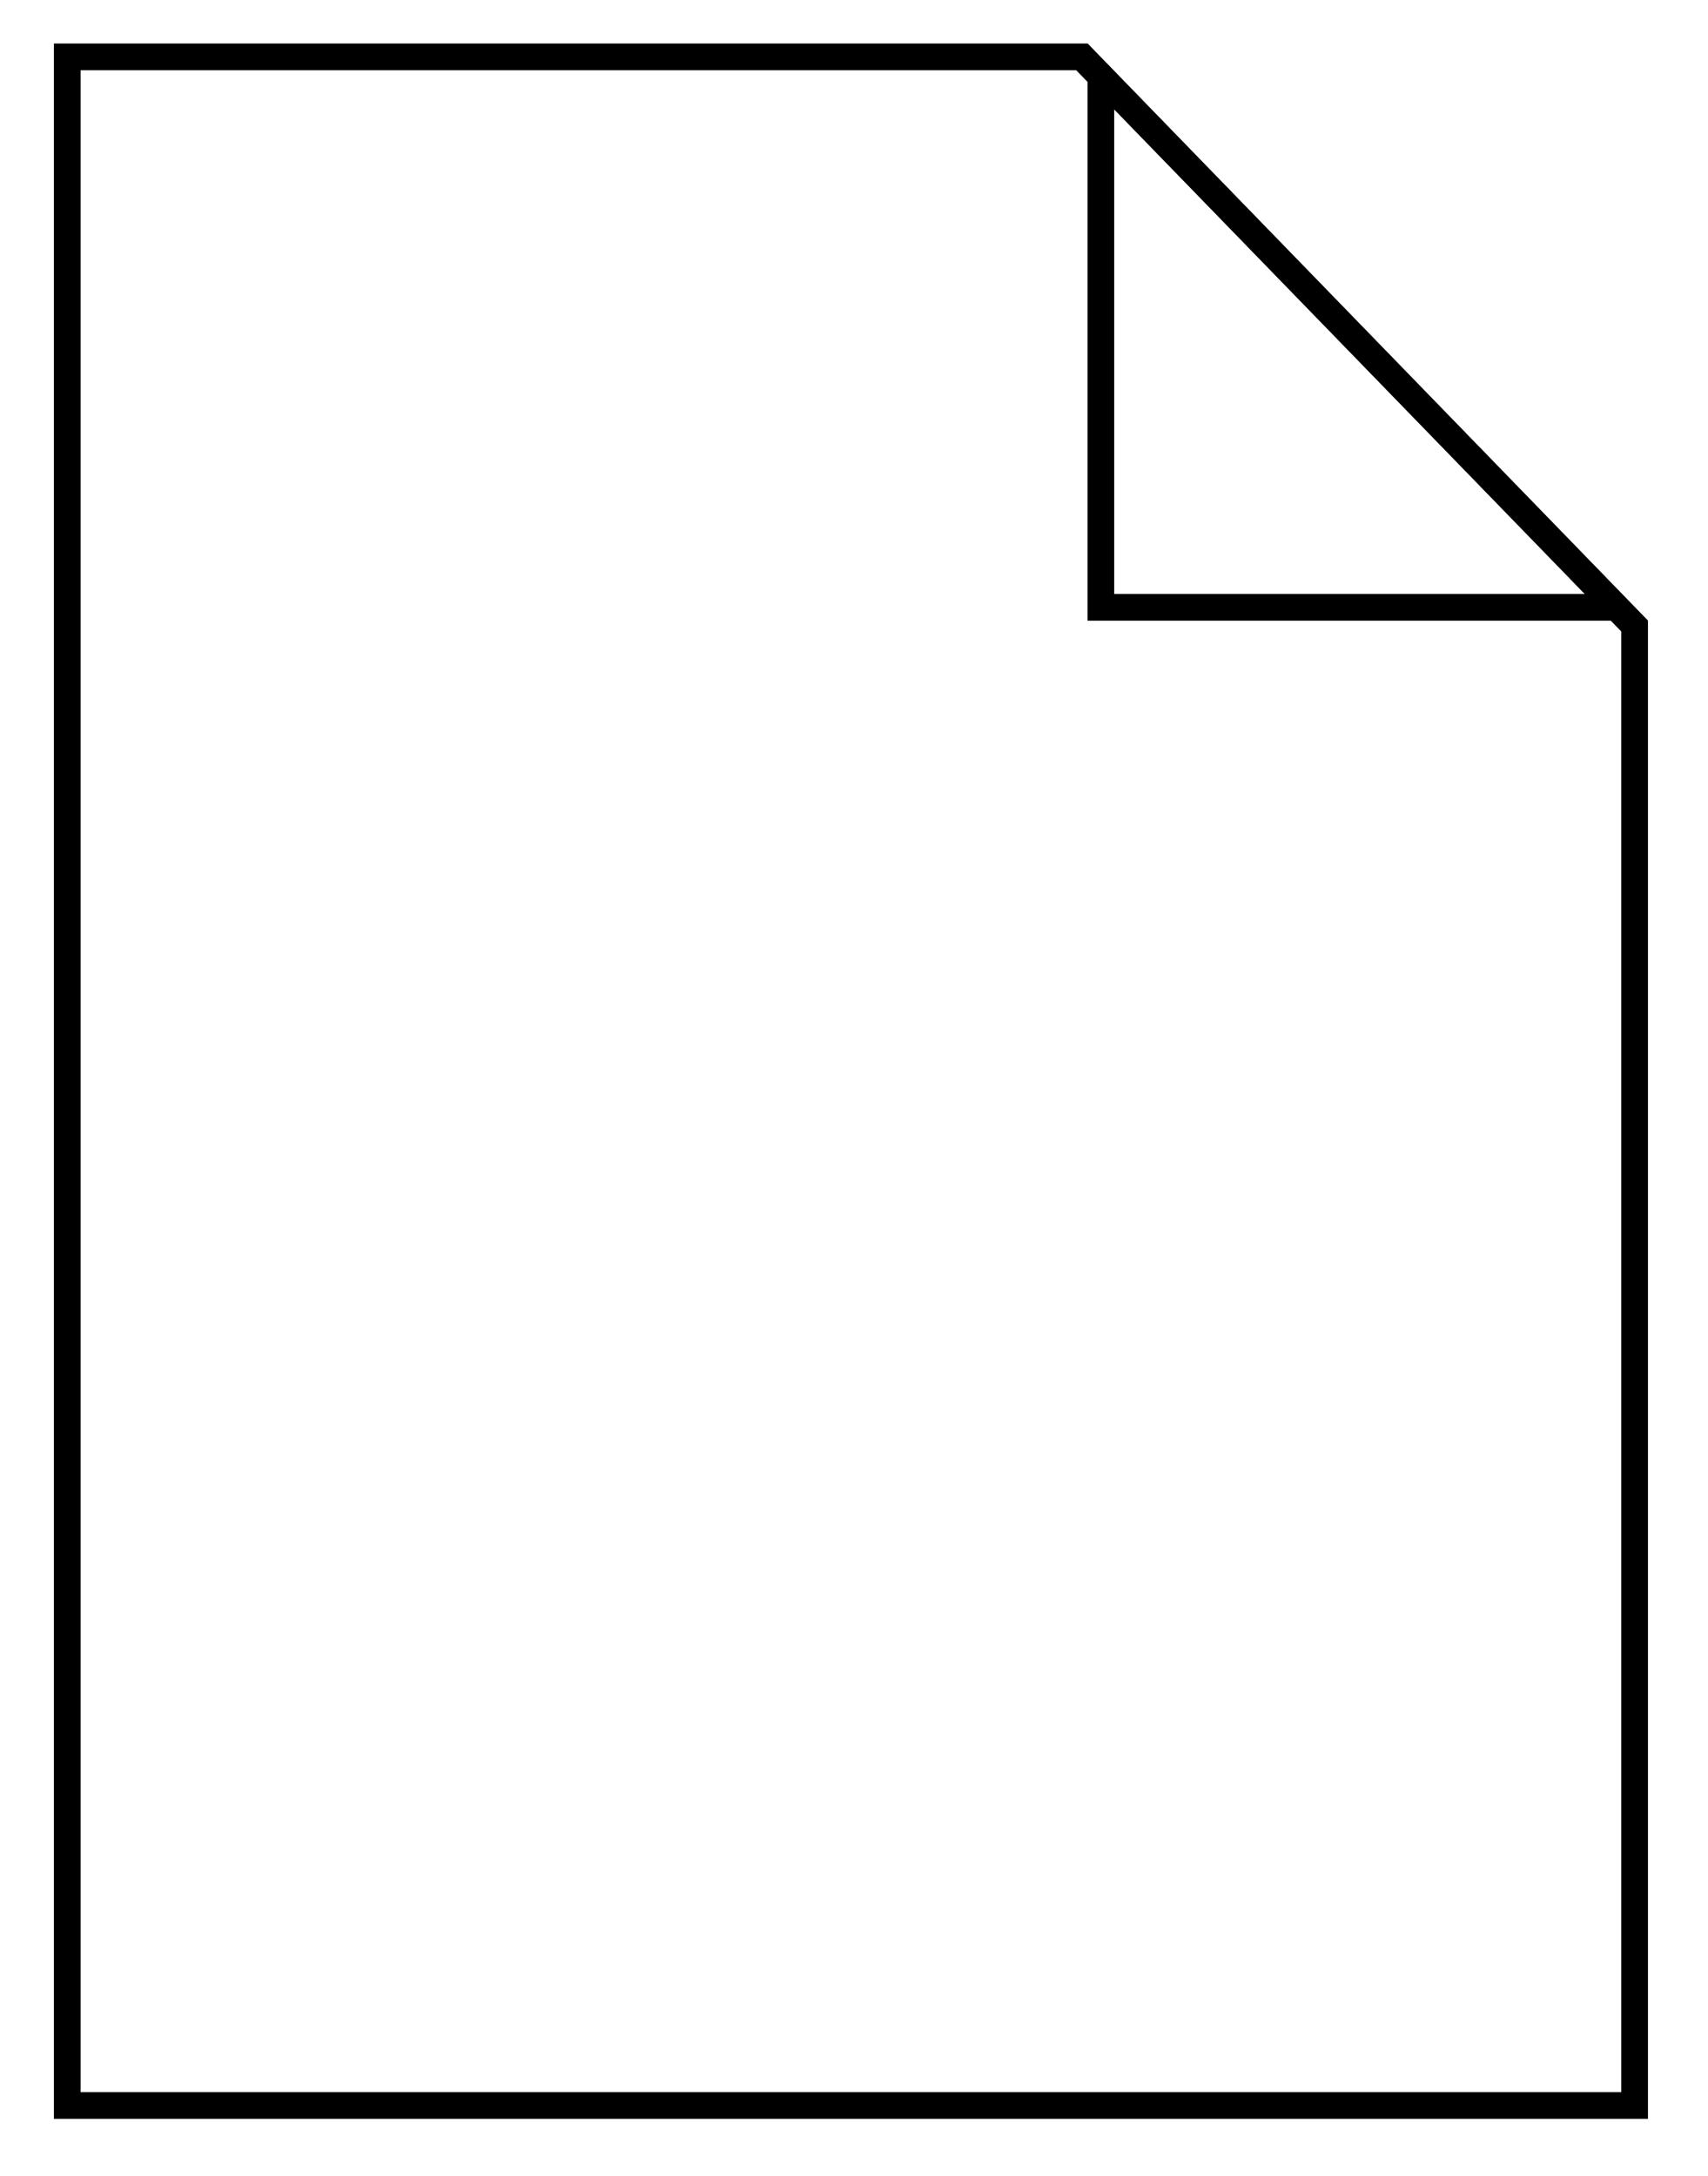 <?xml version="1.0" encoding="UTF-8"?>
<svg id="Capa_2" data-name="Capa 2" xmlns="http://www.w3.org/2000/svg" viewBox="0 0 128 163">
<!--   <defs>
    <style>
      .cls-1 {
        fill: #249d63;
      }
    </style>
  </defs> -->
  <path class="cls-1" d="M80.65,5.26l40.85,42.05v109.43H6.04V5.26H80.65m.85-2H4.04V158.74H123.5V46.5L81.5,3.26h0Z"/>
  <path class="cls-1" d="M83.5,8.19l35.27,36.31h-35.27V8.19m-2-4.93V46.5h42L81.5,3.26h0Z"/>
</svg>